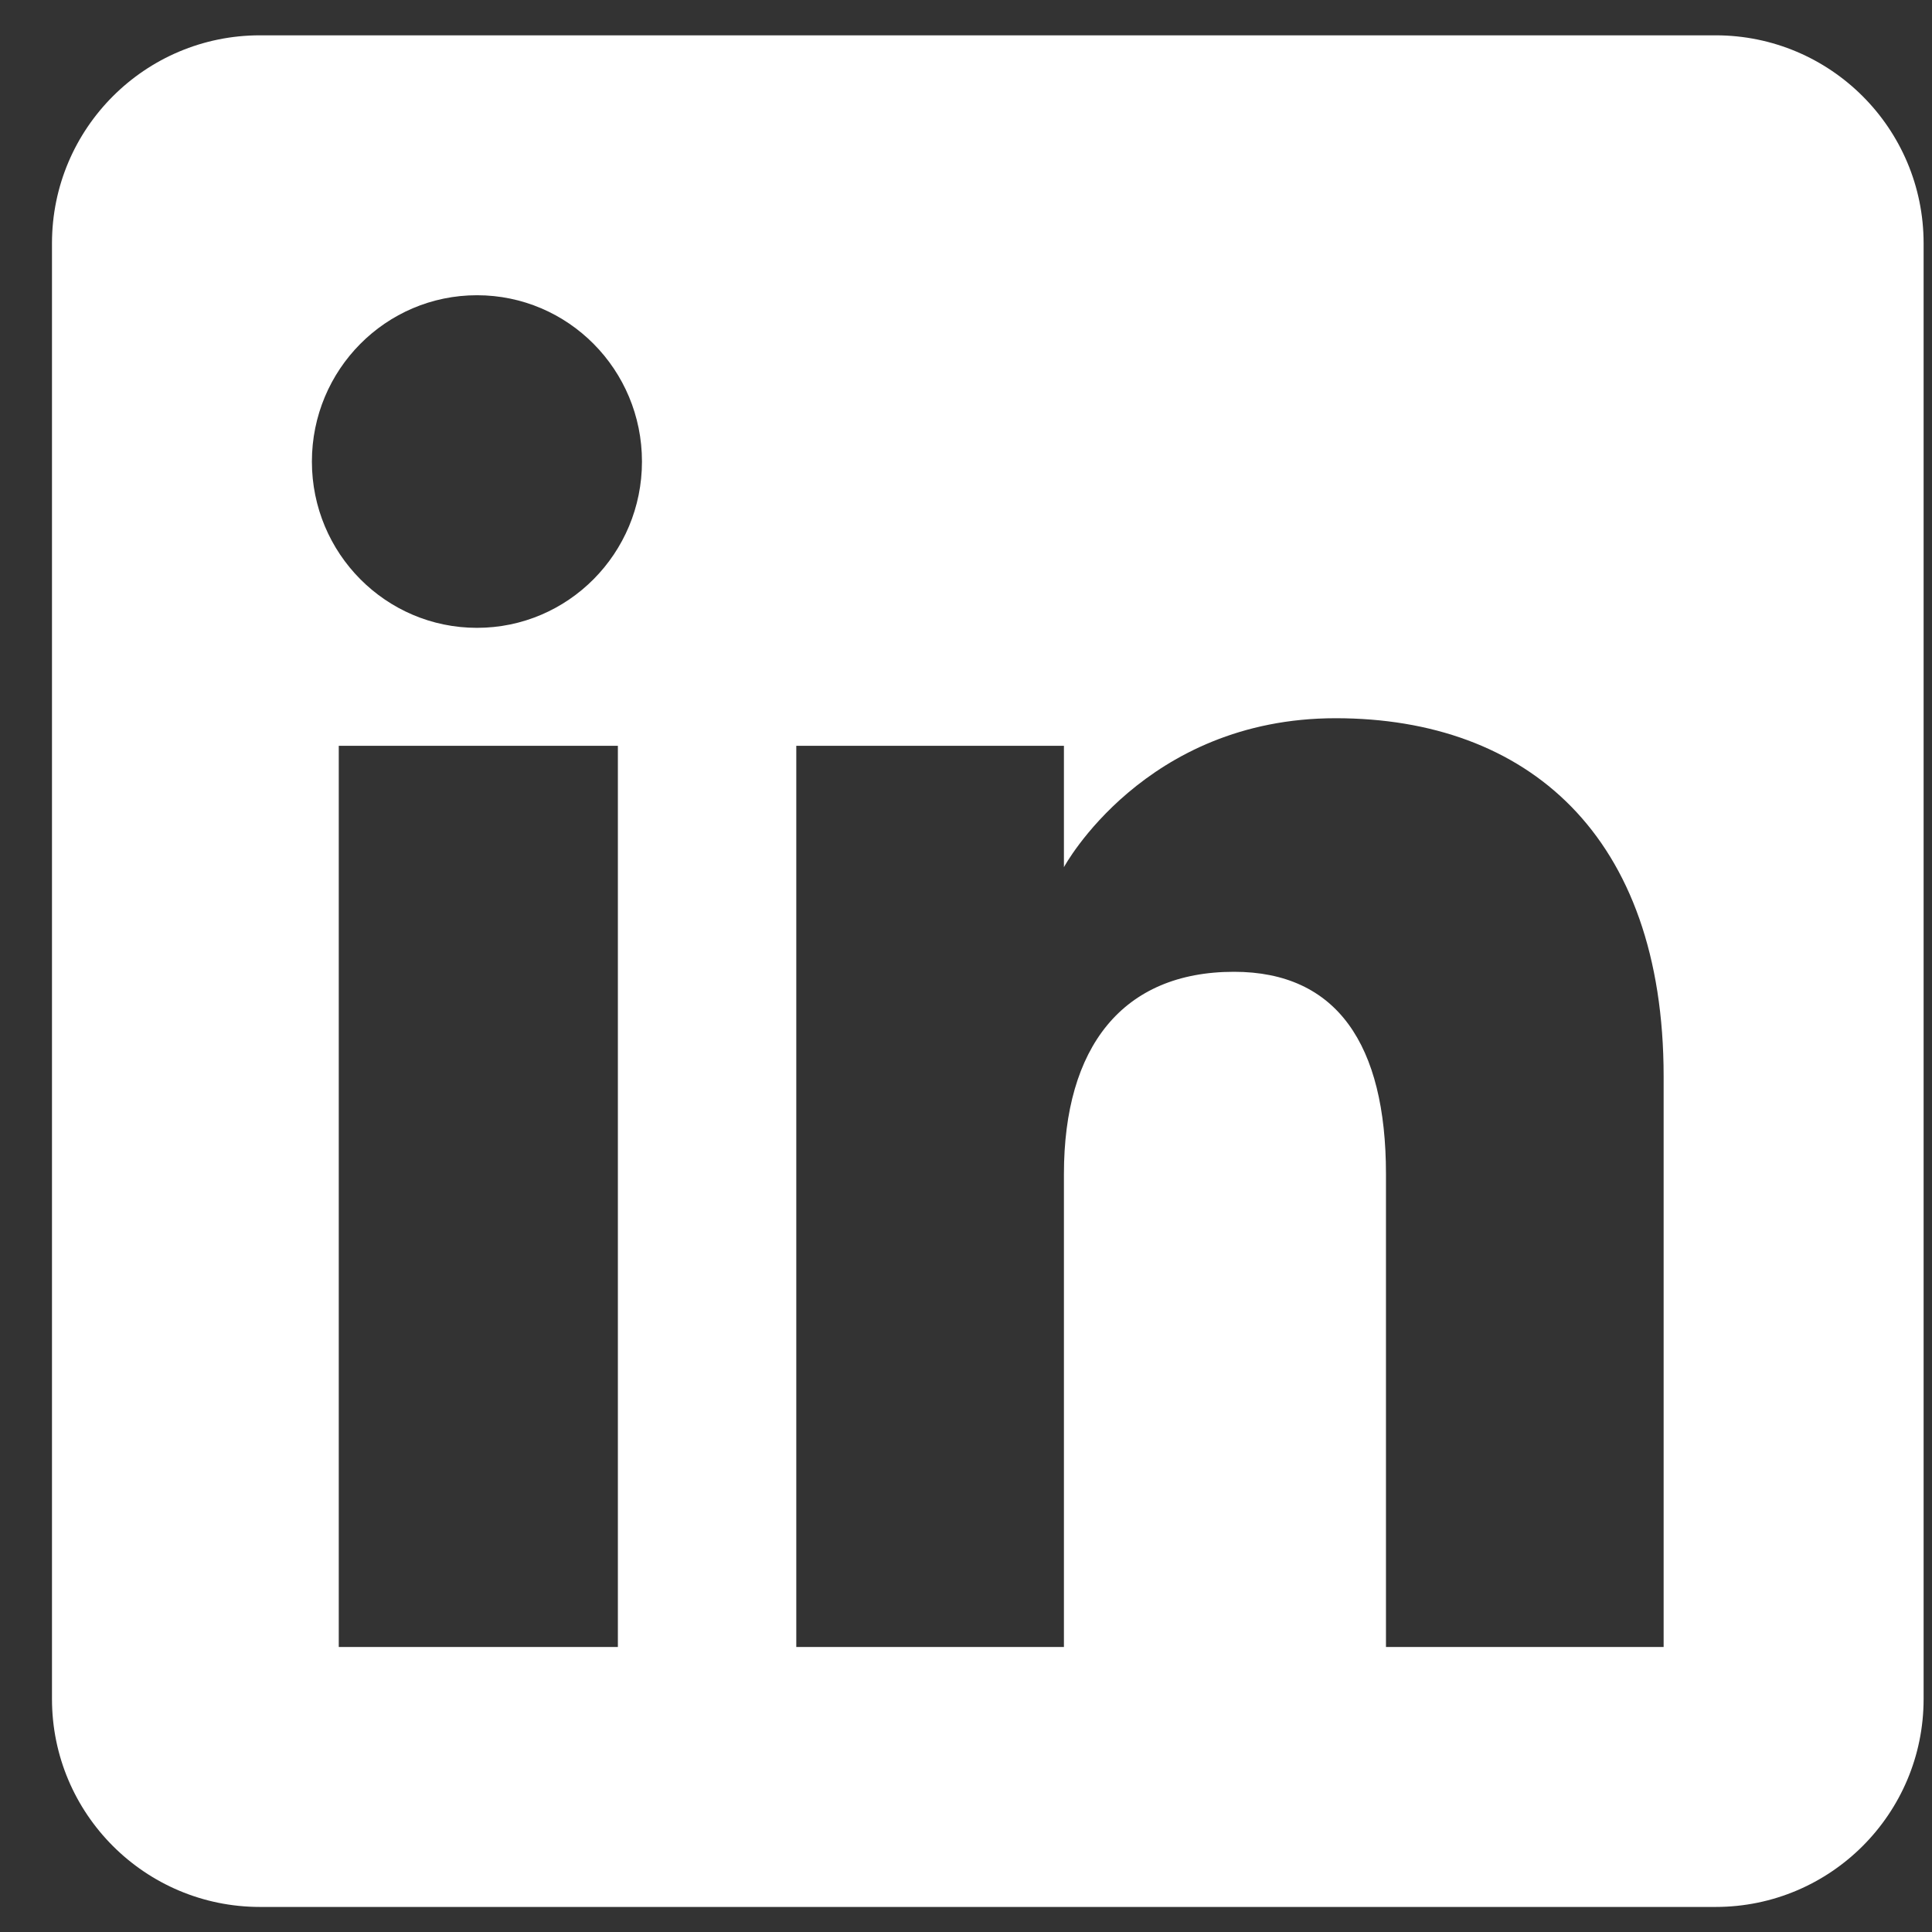 <svg width="32" height="32" viewBox="0 0 32 32" fill="none" xmlns="http://www.w3.org/2000/svg">
<rect x="0" y="0" width="32" height="32" fill="#333333" stroke="none"/>
<path fill-rule="evenodd" clip-rule="evenodd" d="M28.416 0.585H4.306C2.404 0.585 0.861 2.127 0.861 4.03V28.14C0.861 30.042 2.403 31.585 4.306 31.585H28.416C30.318 31.585 31.861 30.043 31.861 28.14V4.03C31.861 2.128 30.319 0.585 28.416 0.585ZM10.234 27.279H5.611V12.353H10.234V27.279ZM7.9 10.399C6.39 10.399 5.166 9.166 5.166 7.645C5.166 6.123 6.39 4.89 7.9 4.89C9.411 4.89 10.633 6.123 10.633 7.645C10.633 9.166 9.41 10.399 7.9 10.399ZM27.555 27.279H22.956V19.445C22.956 17.296 22.139 16.096 20.439 16.096C18.589 16.096 17.622 17.345 17.622 19.445V27.279H13.189V12.353H17.622V14.363C17.622 14.363 18.955 11.896 22.123 11.896C25.291 11.896 27.555 13.829 27.555 17.828V27.279Z" fill="white"/>
</svg>
